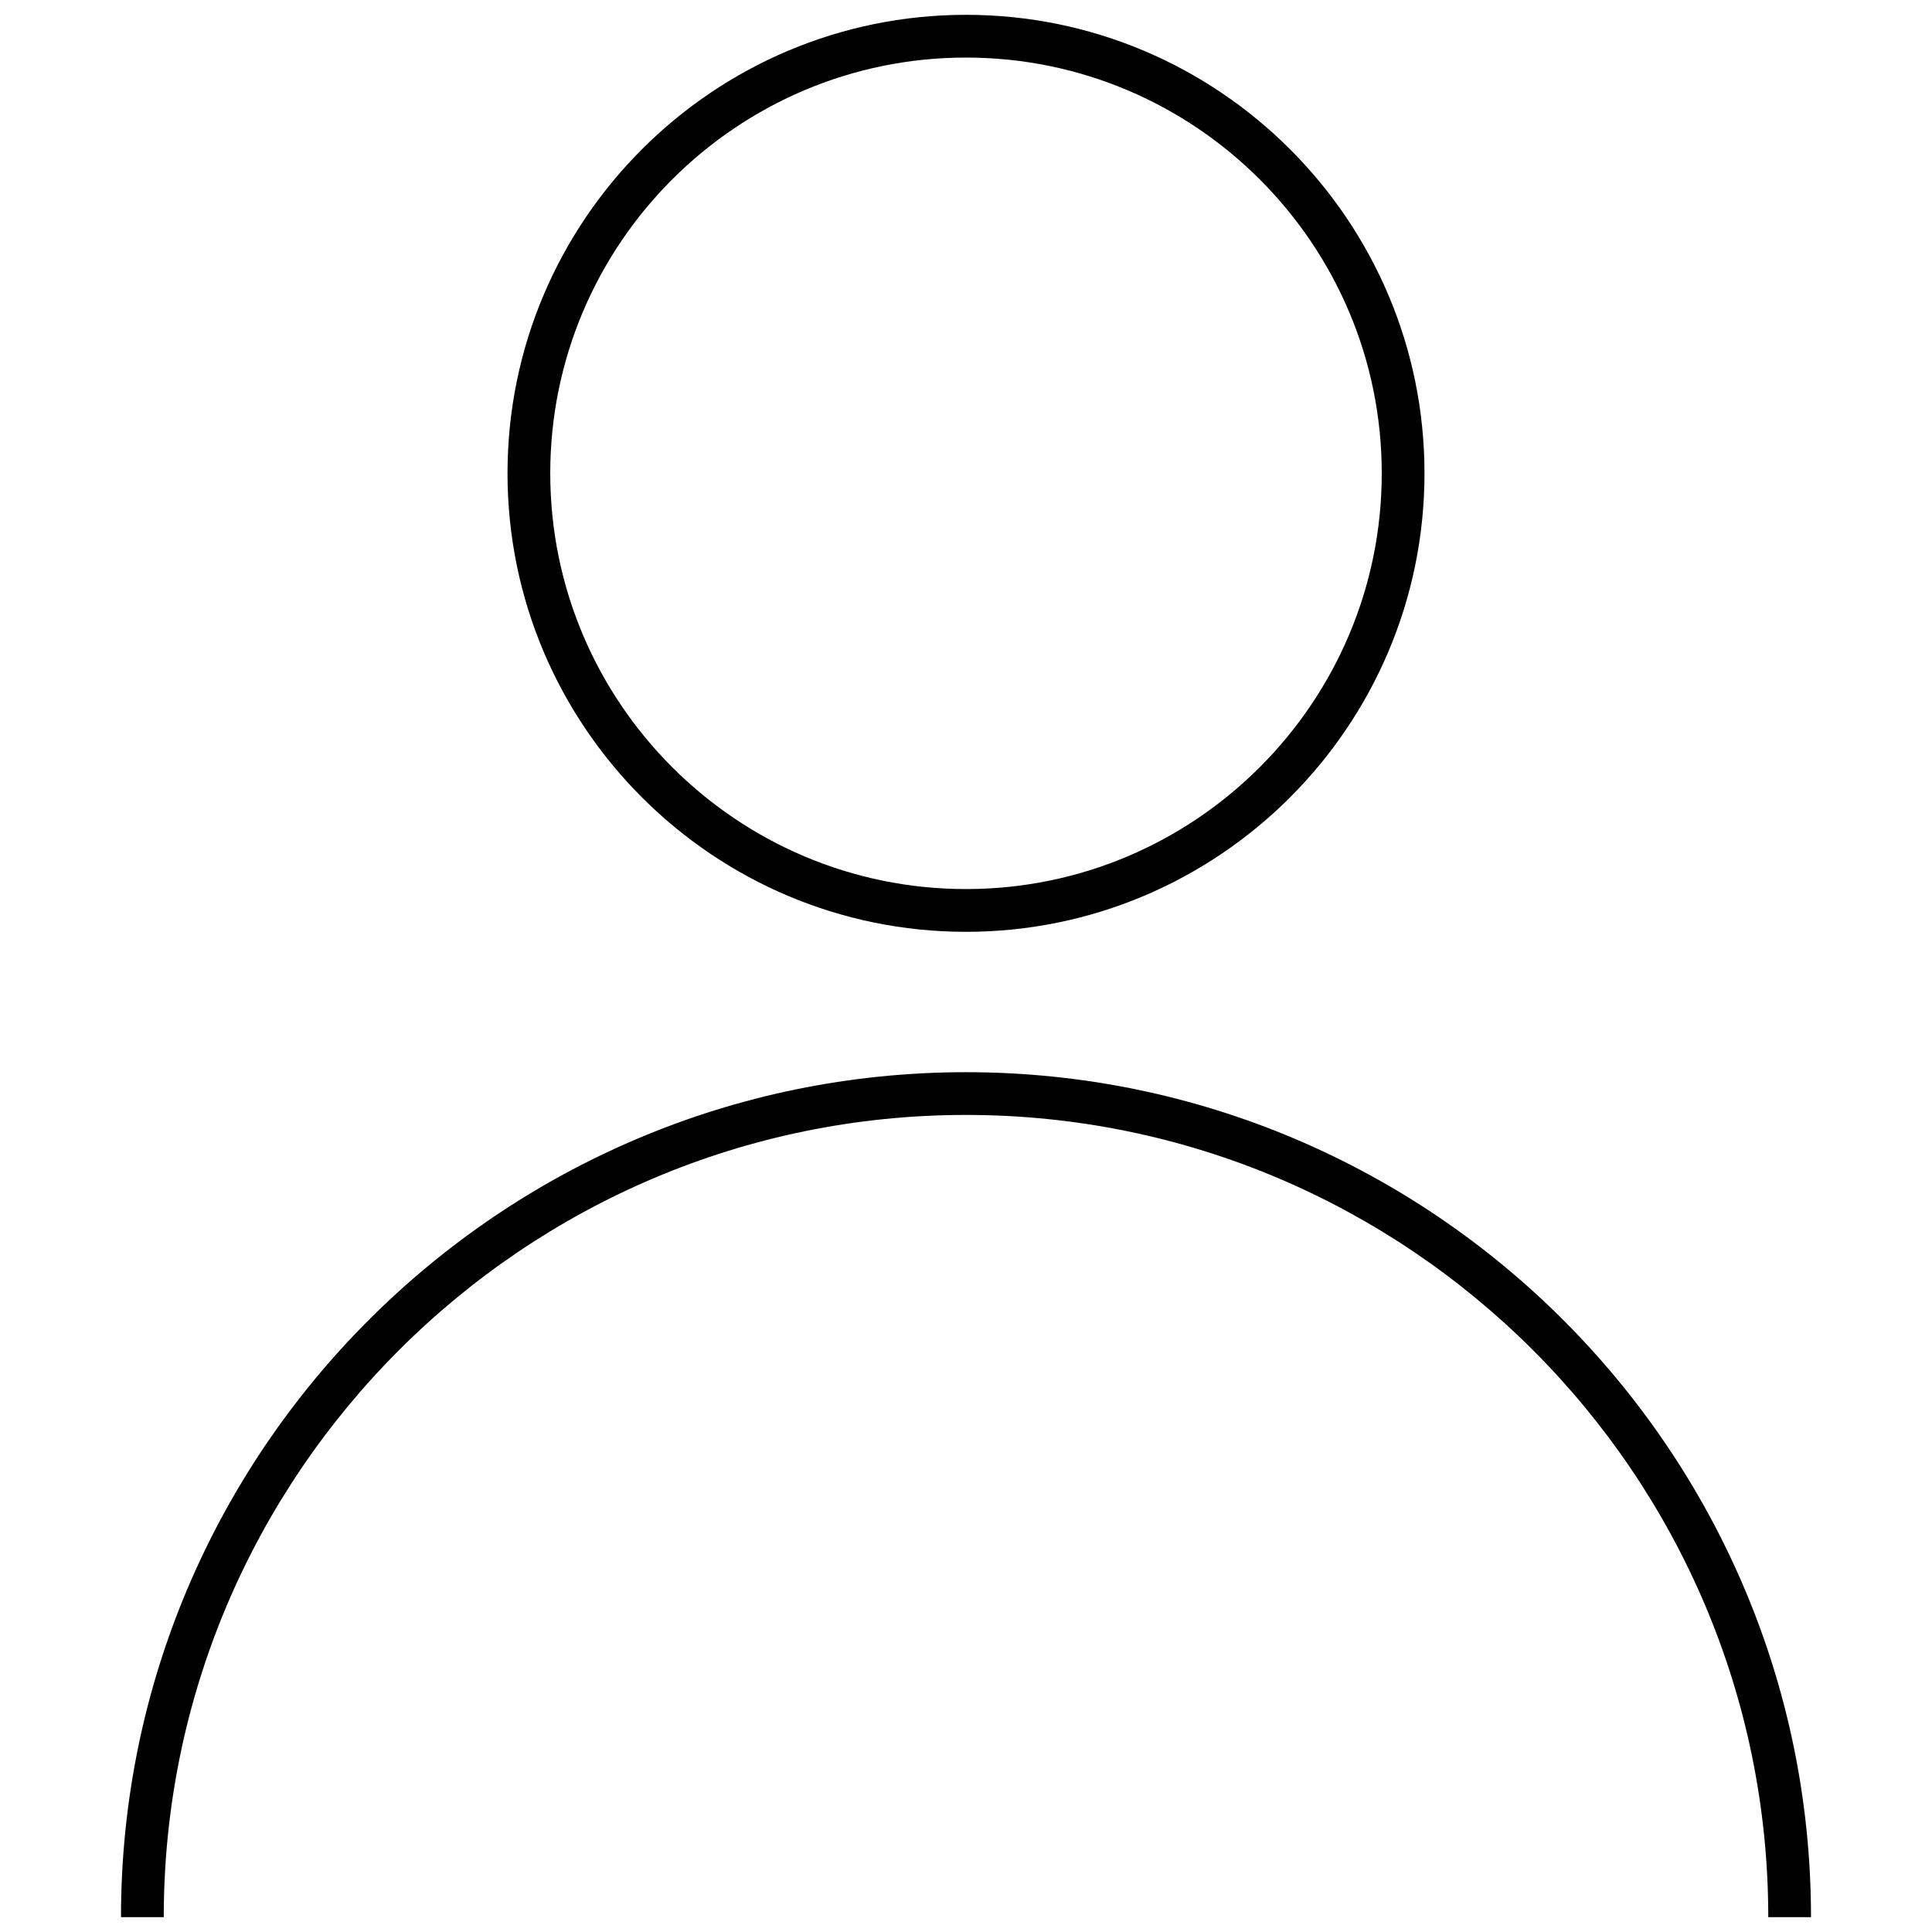 <svg xmlns="http://www.w3.org/2000/svg" xmlns:xlink="http://www.w3.org/1999/xlink" version="1.1" width="256" height="256" viewBox="0 0 256 256" xml:space="preserve">
<desc>Created with Fabric.js 1.7.22</desc>
<defs>
</defs>
<g transform="translate(128 128) scale(0.72 0.72)" style="">
	<g style="stroke: none; stroke-width: 0; stroke-dasharray: none; stroke-linecap: butt; stroke-linejoin: miter; stroke-miterlimit: 10; fill: none; fill-rule: nonzero; opacity: 1;" transform="translate(-175.05 -175.05) scale(3.89 3.89)" >
	<path d="M 84.977 90 h -2.022 c 0 -20.928 -17.026 -37.954 -37.954 -37.954 C 24.072 52.046 7.046 69.072 7.046 90 H 5.023 c 0 -22.043 17.934 -39.976 39.977 -39.976 C 67.043 50.024 84.977 67.957 84.977 90 z" style="stroke: none; stroke-width: 1; stroke-dasharray: none; stroke-linecap: butt; stroke-linejoin: miter; stroke-miterlimit: 10; fill: rgb(0,0,0); fill-rule: nonzero; opacity: 1;" transform=" matrix(1 0 0 1 0 0) " stroke-linecap="round" />
	<path d="M 45 43.383 c -11.961 0 -21.691 -9.731 -21.691 -21.692 C 23.309 9.731 33.04 0 45 0 c 11.961 0 21.691 9.731 21.691 21.691 C 66.691 33.652 56.961 43.383 45 43.383 z M 45 2.022 c -10.846 0 -19.669 8.823 -19.669 19.669 S 34.155 41.36 45 41.36 c 10.845 0 19.669 -8.824 19.669 -19.669 S 55.845 2.022 45 2.022 z" style="stroke: none; stroke-width: 1; stroke-dasharray: none; stroke-linecap: butt; stroke-linejoin: miter; stroke-miterlimit: 10; fill: rgb(0,0,0); fill-rule: nonzero; opacity: 1;" transform=" matrix(1 0 0 1 0 0) " stroke-linecap="round" />
</g>
</g>
</svg>